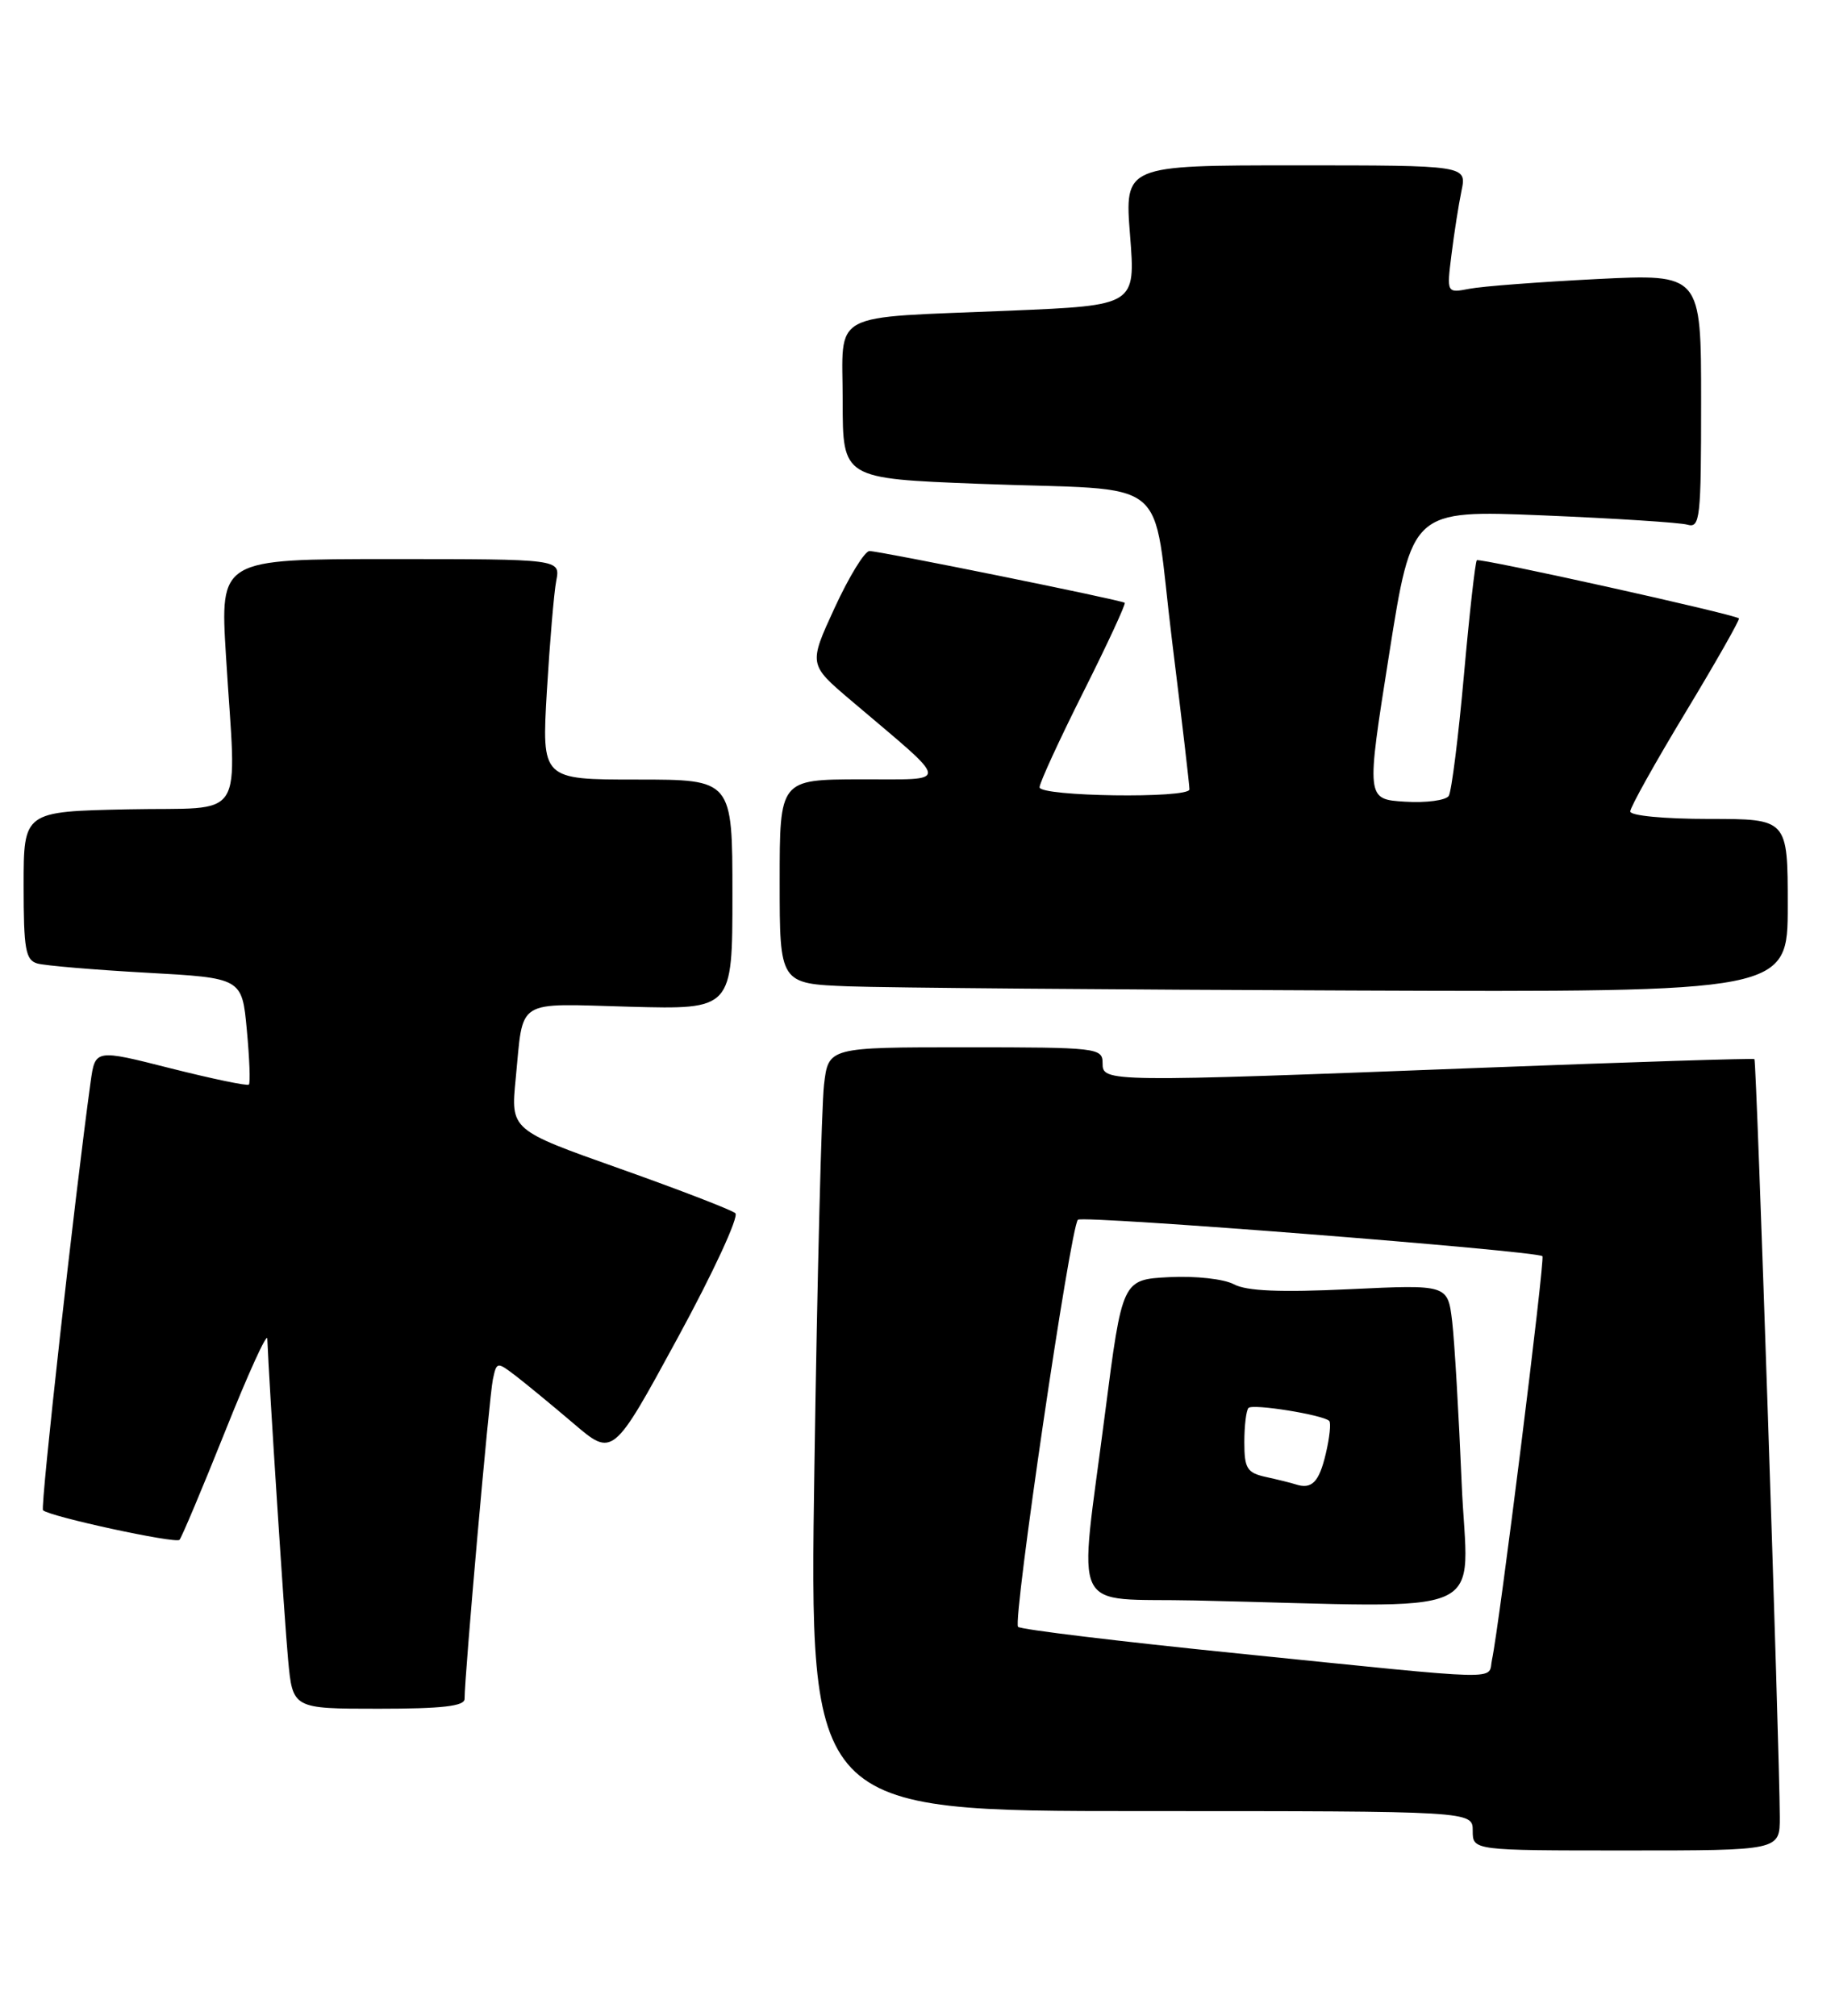 <?xml version="1.0" encoding="UTF-8" standalone="no"?>
<!DOCTYPE svg PUBLIC "-//W3C//DTD SVG 1.1//EN" "http://www.w3.org/Graphics/SVG/1.1/DTD/svg11.dtd" >
<svg xmlns="http://www.w3.org/2000/svg" xmlns:xlink="http://www.w3.org/1999/xlink" version="1.1" viewBox="0 0 233 256">
 <g >
 <path fill="currentColor"
d=" M 225.99 230.75 C 225.96 222.17 223.04 134.71 222.77 134.50 C 222.62 134.38 207.20 134.87 188.50 135.59 C 140.19 137.45 140.00 137.44 140.00 135.00 C 140.00 133.08 139.33 133.00 122.59 133.00 C 105.19 133.00 105.19 133.00 104.63 137.75 C 104.32 140.36 103.77 162.19 103.41 186.25 C 102.75 230.00 102.75 230.00 144.88 230.00 C 187.00 230.00 187.00 230.00 187.00 232.50 C 187.00 235.00 187.00 235.00 206.50 235.00 C 226.00 235.00 226.00 235.00 225.99 230.75 Z  M 58.99 215.75 C 58.97 212.99 62.12 177.34 62.58 175.19 C 63.06 172.93 63.11 172.92 65.44 174.69 C 66.74 175.69 70.06 178.42 72.82 180.77 C 77.82 185.04 77.82 185.04 86.03 169.94 C 90.55 161.64 93.85 154.50 93.37 154.07 C 92.89 153.65 86.28 151.10 78.67 148.40 C 64.84 143.50 64.84 143.50 65.48 137.00 C 66.50 126.66 65.24 127.45 79.99 127.85 C 93.00 128.20 93.00 128.20 93.00 113.60 C 93.00 99.00 93.00 99.00 80.89 99.00 C 68.78 99.00 68.78 99.00 69.44 87.75 C 69.81 81.56 70.34 75.26 70.63 73.75 C 71.16 71.00 71.16 71.00 49.55 71.00 C 27.94 71.00 27.94 71.00 28.69 83.25 C 30.01 104.84 31.53 102.46 16.25 102.78 C 3.00 103.06 3.00 103.06 3.00 112.46 C 3.00 120.56 3.24 121.93 4.75 122.36 C 5.71 122.63 11.95 123.16 18.61 123.53 C 30.73 124.20 30.73 124.20 31.34 130.79 C 31.68 134.41 31.80 137.54 31.60 137.74 C 31.40 137.93 26.93 137.00 21.66 135.67 C 12.09 133.24 12.09 133.24 11.51 137.37 C 9.49 152.00 5.10 191.43 5.46 191.79 C 6.26 192.59 22.28 196.06 22.79 195.55 C 23.06 195.27 25.67 189.07 28.59 181.77 C 31.50 174.47 33.91 169.18 33.94 170.00 C 34.18 175.95 36.11 205.69 36.58 210.75 C 37.16 217.00 37.16 217.00 48.08 217.00 C 56.15 217.00 59.00 216.67 58.99 215.75 Z  M 227.00 115.00 C 227.00 104.00 227.00 104.00 217.00 104.00 C 211.32 104.00 207.00 103.59 207.00 103.05 C 207.00 102.52 210.17 96.84 214.05 90.42 C 217.92 84.01 220.96 78.65 220.80 78.53 C 220.08 77.97 187.85 70.82 187.52 71.15 C 187.32 71.35 186.58 77.93 185.88 85.77 C 185.18 93.61 184.31 100.49 183.96 101.07 C 183.60 101.64 181.10 101.98 178.39 101.81 C 173.47 101.50 173.47 101.50 176.38 83.13 C 179.28 64.77 179.28 64.77 195.89 65.45 C 205.03 65.83 213.29 66.36 214.25 66.63 C 215.87 67.10 216.00 65.89 216.00 50.96 C 216.00 34.78 216.00 34.78 202.75 35.44 C 195.46 35.81 188.19 36.36 186.60 36.67 C 183.69 37.23 183.69 37.23 184.30 32.36 C 184.63 29.69 185.20 26.04 185.57 24.25 C 186.25 21.00 186.25 21.00 164.52 21.00 C 142.79 21.00 142.79 21.00 143.49 29.89 C 144.19 38.78 144.19 38.78 128.35 39.45 C 104.90 40.43 107.00 39.30 107.00 50.96 C 107.00 60.77 107.00 60.77 124.25 61.44 C 149.34 62.41 146.16 59.84 148.81 81.28 C 150.05 91.30 151.05 99.84 151.03 100.25 C 150.98 101.43 132.00 101.16 132.00 99.98 C 132.00 99.42 134.50 93.98 137.56 87.88 C 140.62 81.78 142.98 76.68 142.81 76.55 C 142.33 76.19 111.64 69.97 110.40 69.98 C 109.79 69.99 107.80 73.24 105.98 77.19 C 102.67 84.38 102.67 84.38 108.04 88.94 C 120.94 99.89 120.82 98.94 109.25 98.97 C 99.00 99.00 99.00 99.00 99.00 111.96 C 99.00 124.92 99.00 124.92 107.75 125.26 C 112.56 125.44 141.36 125.68 171.75 125.79 C 227.00 126.00 227.00 126.00 227.00 115.00 Z  M 157.19 209.98 C 142.17 208.46 129.60 206.94 129.27 206.60 C 128.56 205.89 135.92 155.80 136.87 154.90 C 137.47 154.32 195.13 158.85 195.85 159.53 C 196.20 159.87 190.37 206.51 189.45 210.75 C 188.87 213.43 191.90 213.50 157.19 209.98 Z  M 185.59 188.25 C 185.23 179.59 184.69 170.39 184.39 167.82 C 183.83 163.13 183.83 163.13 171.39 163.72 C 162.56 164.14 158.29 163.96 156.68 163.10 C 155.41 162.42 151.82 162.02 148.46 162.19 C 142.50 162.50 142.50 162.50 140.31 179.50 C 136.95 205.67 135.61 202.89 151.75 203.25 C 190.46 204.12 186.32 205.95 185.59 188.25 Z  M 164.50 188.50 C 163.95 188.32 162.26 187.90 160.75 187.57 C 158.34 187.04 158.00 186.49 158.00 183.15 C 158.00 181.05 158.24 179.09 158.53 178.80 C 159.09 178.24 168.01 179.68 168.78 180.45 C 169.02 180.69 168.83 182.57 168.34 184.62 C 167.49 188.24 166.56 189.18 164.50 188.50 Z "/>
</g>
</svg>